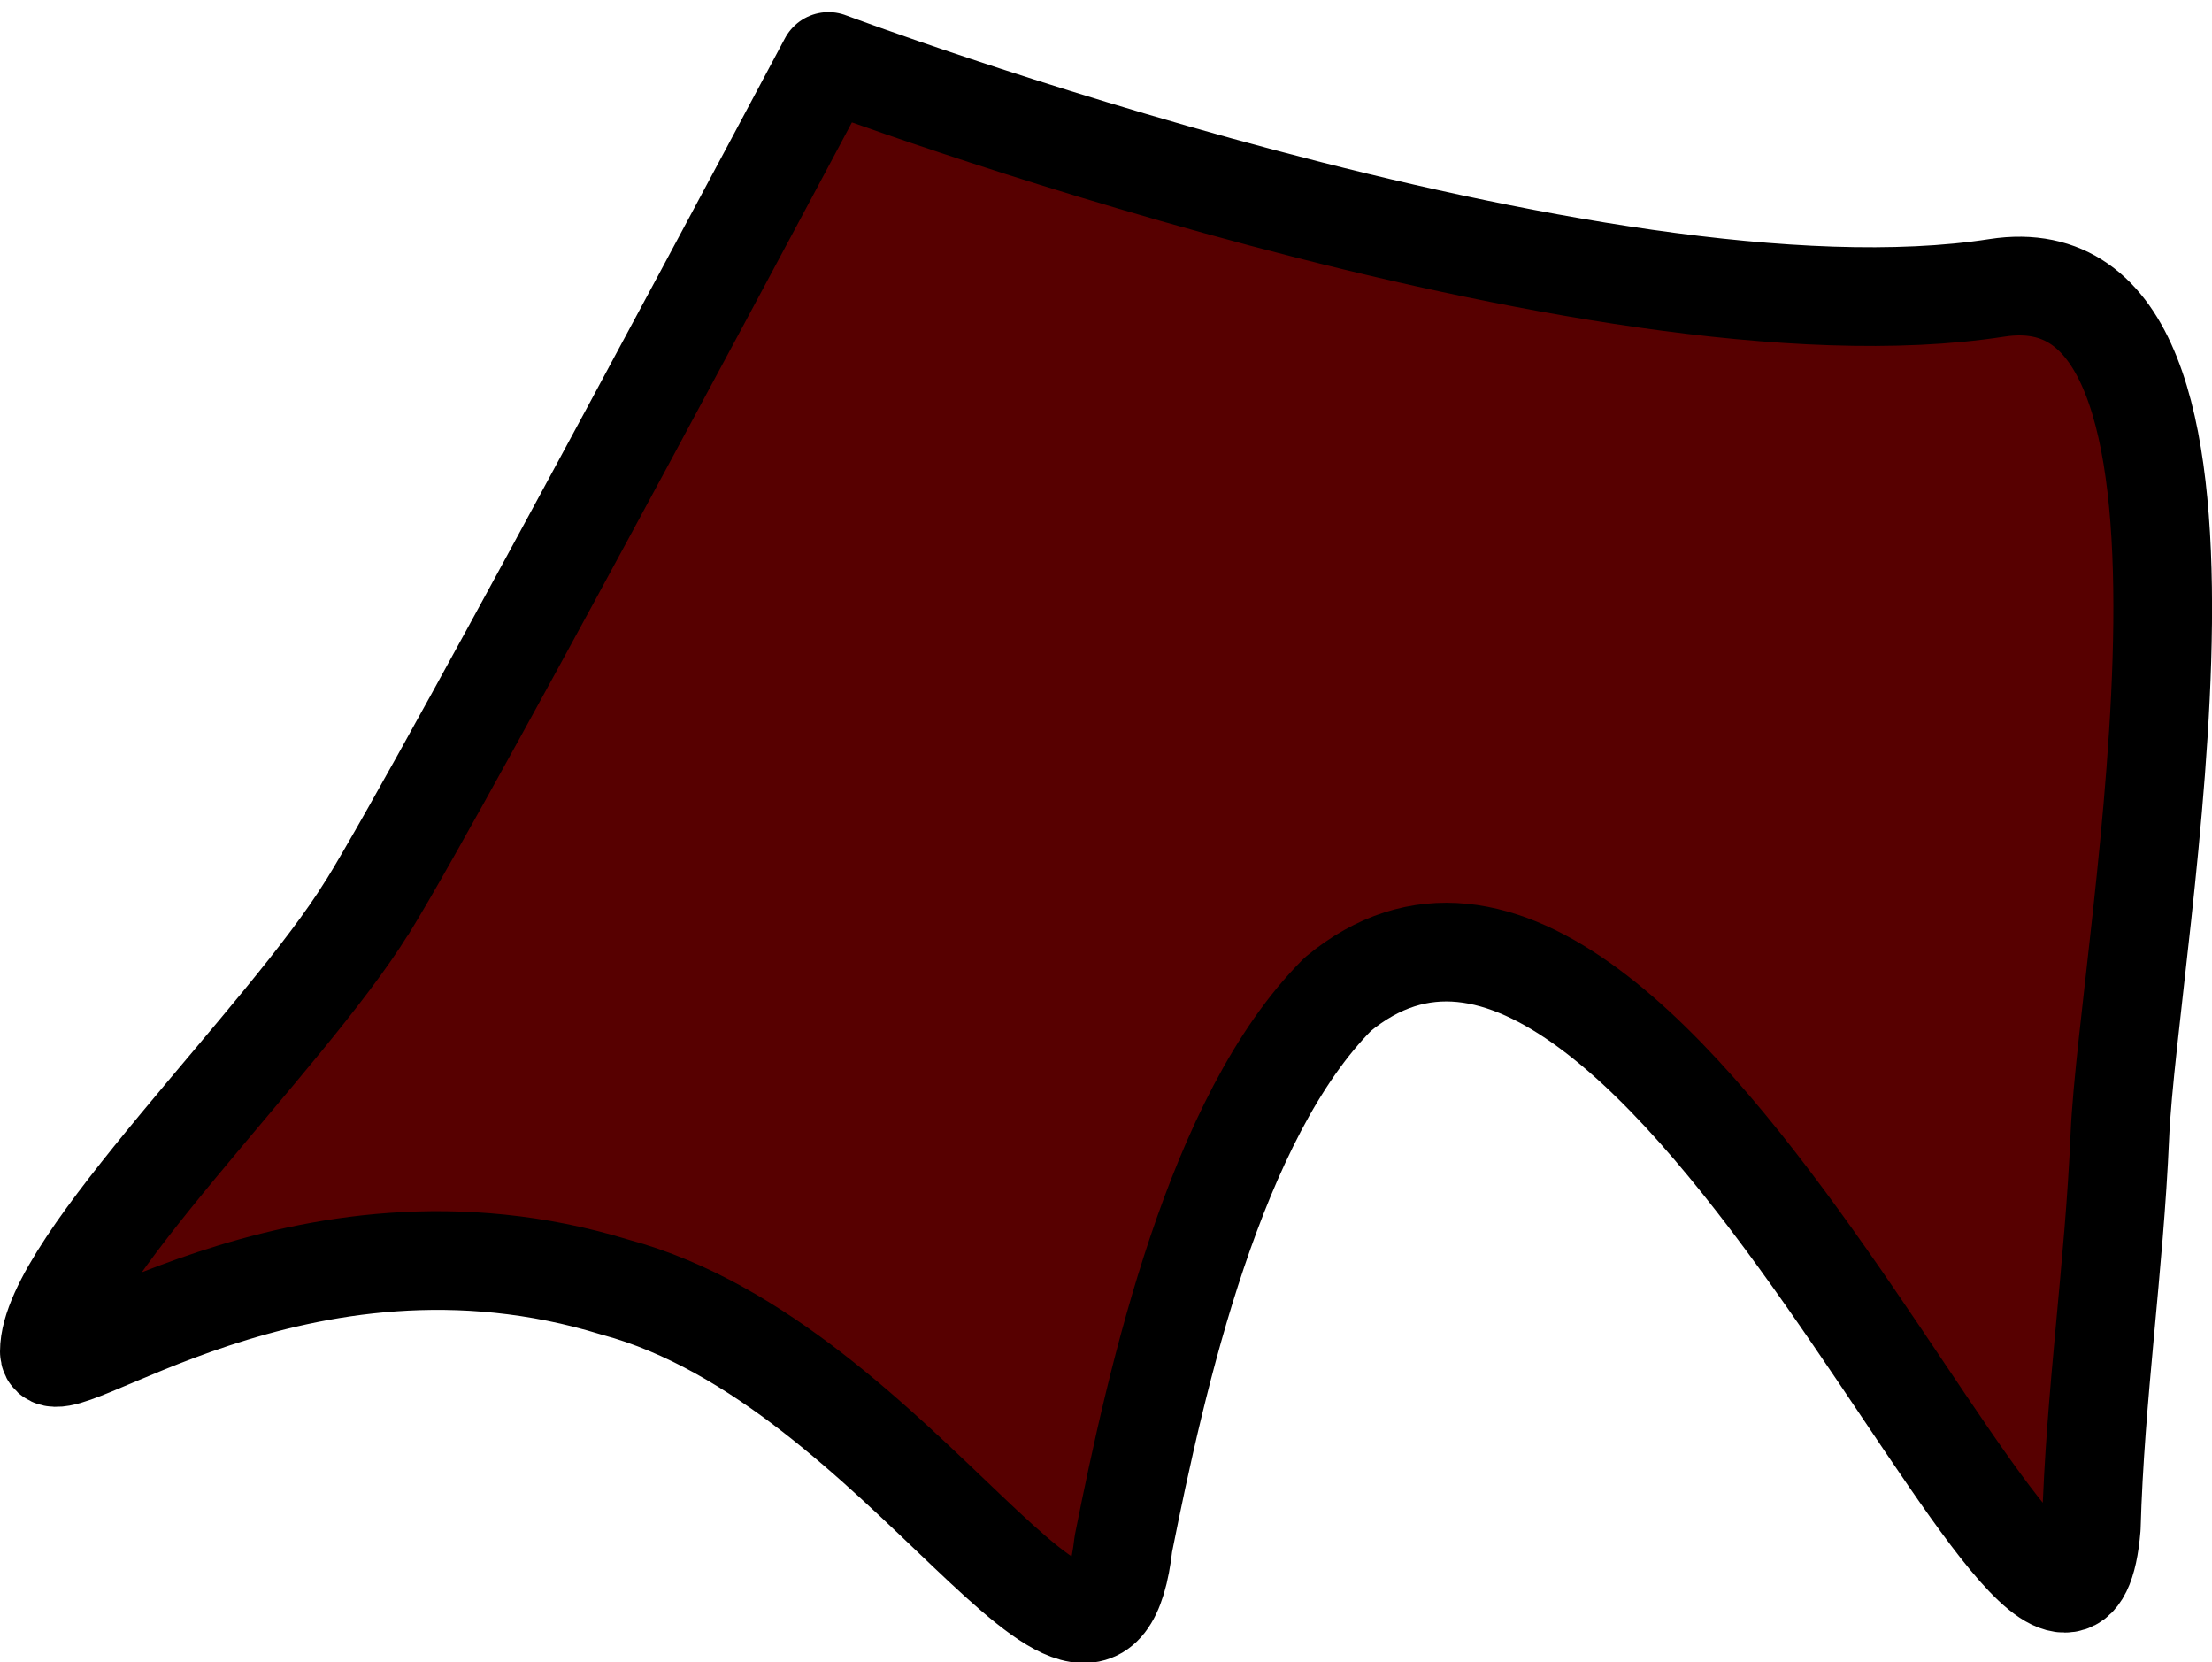 <svg width="23.717mm" height="17.817mm" version="1.1" viewBox="0 0 23.717 17.817" xmlns="http://www.w3.org/2000/svg">
 <g transform="translate(-32.518 -98.984)">
  <path d="m36.454 108.71c-0.877 1.422-3.407 3.832-3.407 4.762 0 0.459 2.666-1.736 6.069-0.689 3.084 0.829 5.166 5.23 5.447 2.75 0.36-1.8 0.983-4.575 2.299-5.891 3.476-2.878 7.798 9.07 8.079 5.714 0.039-1.403 0.246-2.793 0.306-4.194 0.089-2.082 1.574-9.541-1.319-9.092-4.288 0.665-12.527-2.427-12.527-2.427s-4.05 7.615-4.946 9.068z" fill="#570000" stroke="#000" stroke-linecap="round" stroke-linejoin="round" stroke-width="1.058"/>
 </g>
</svg>
